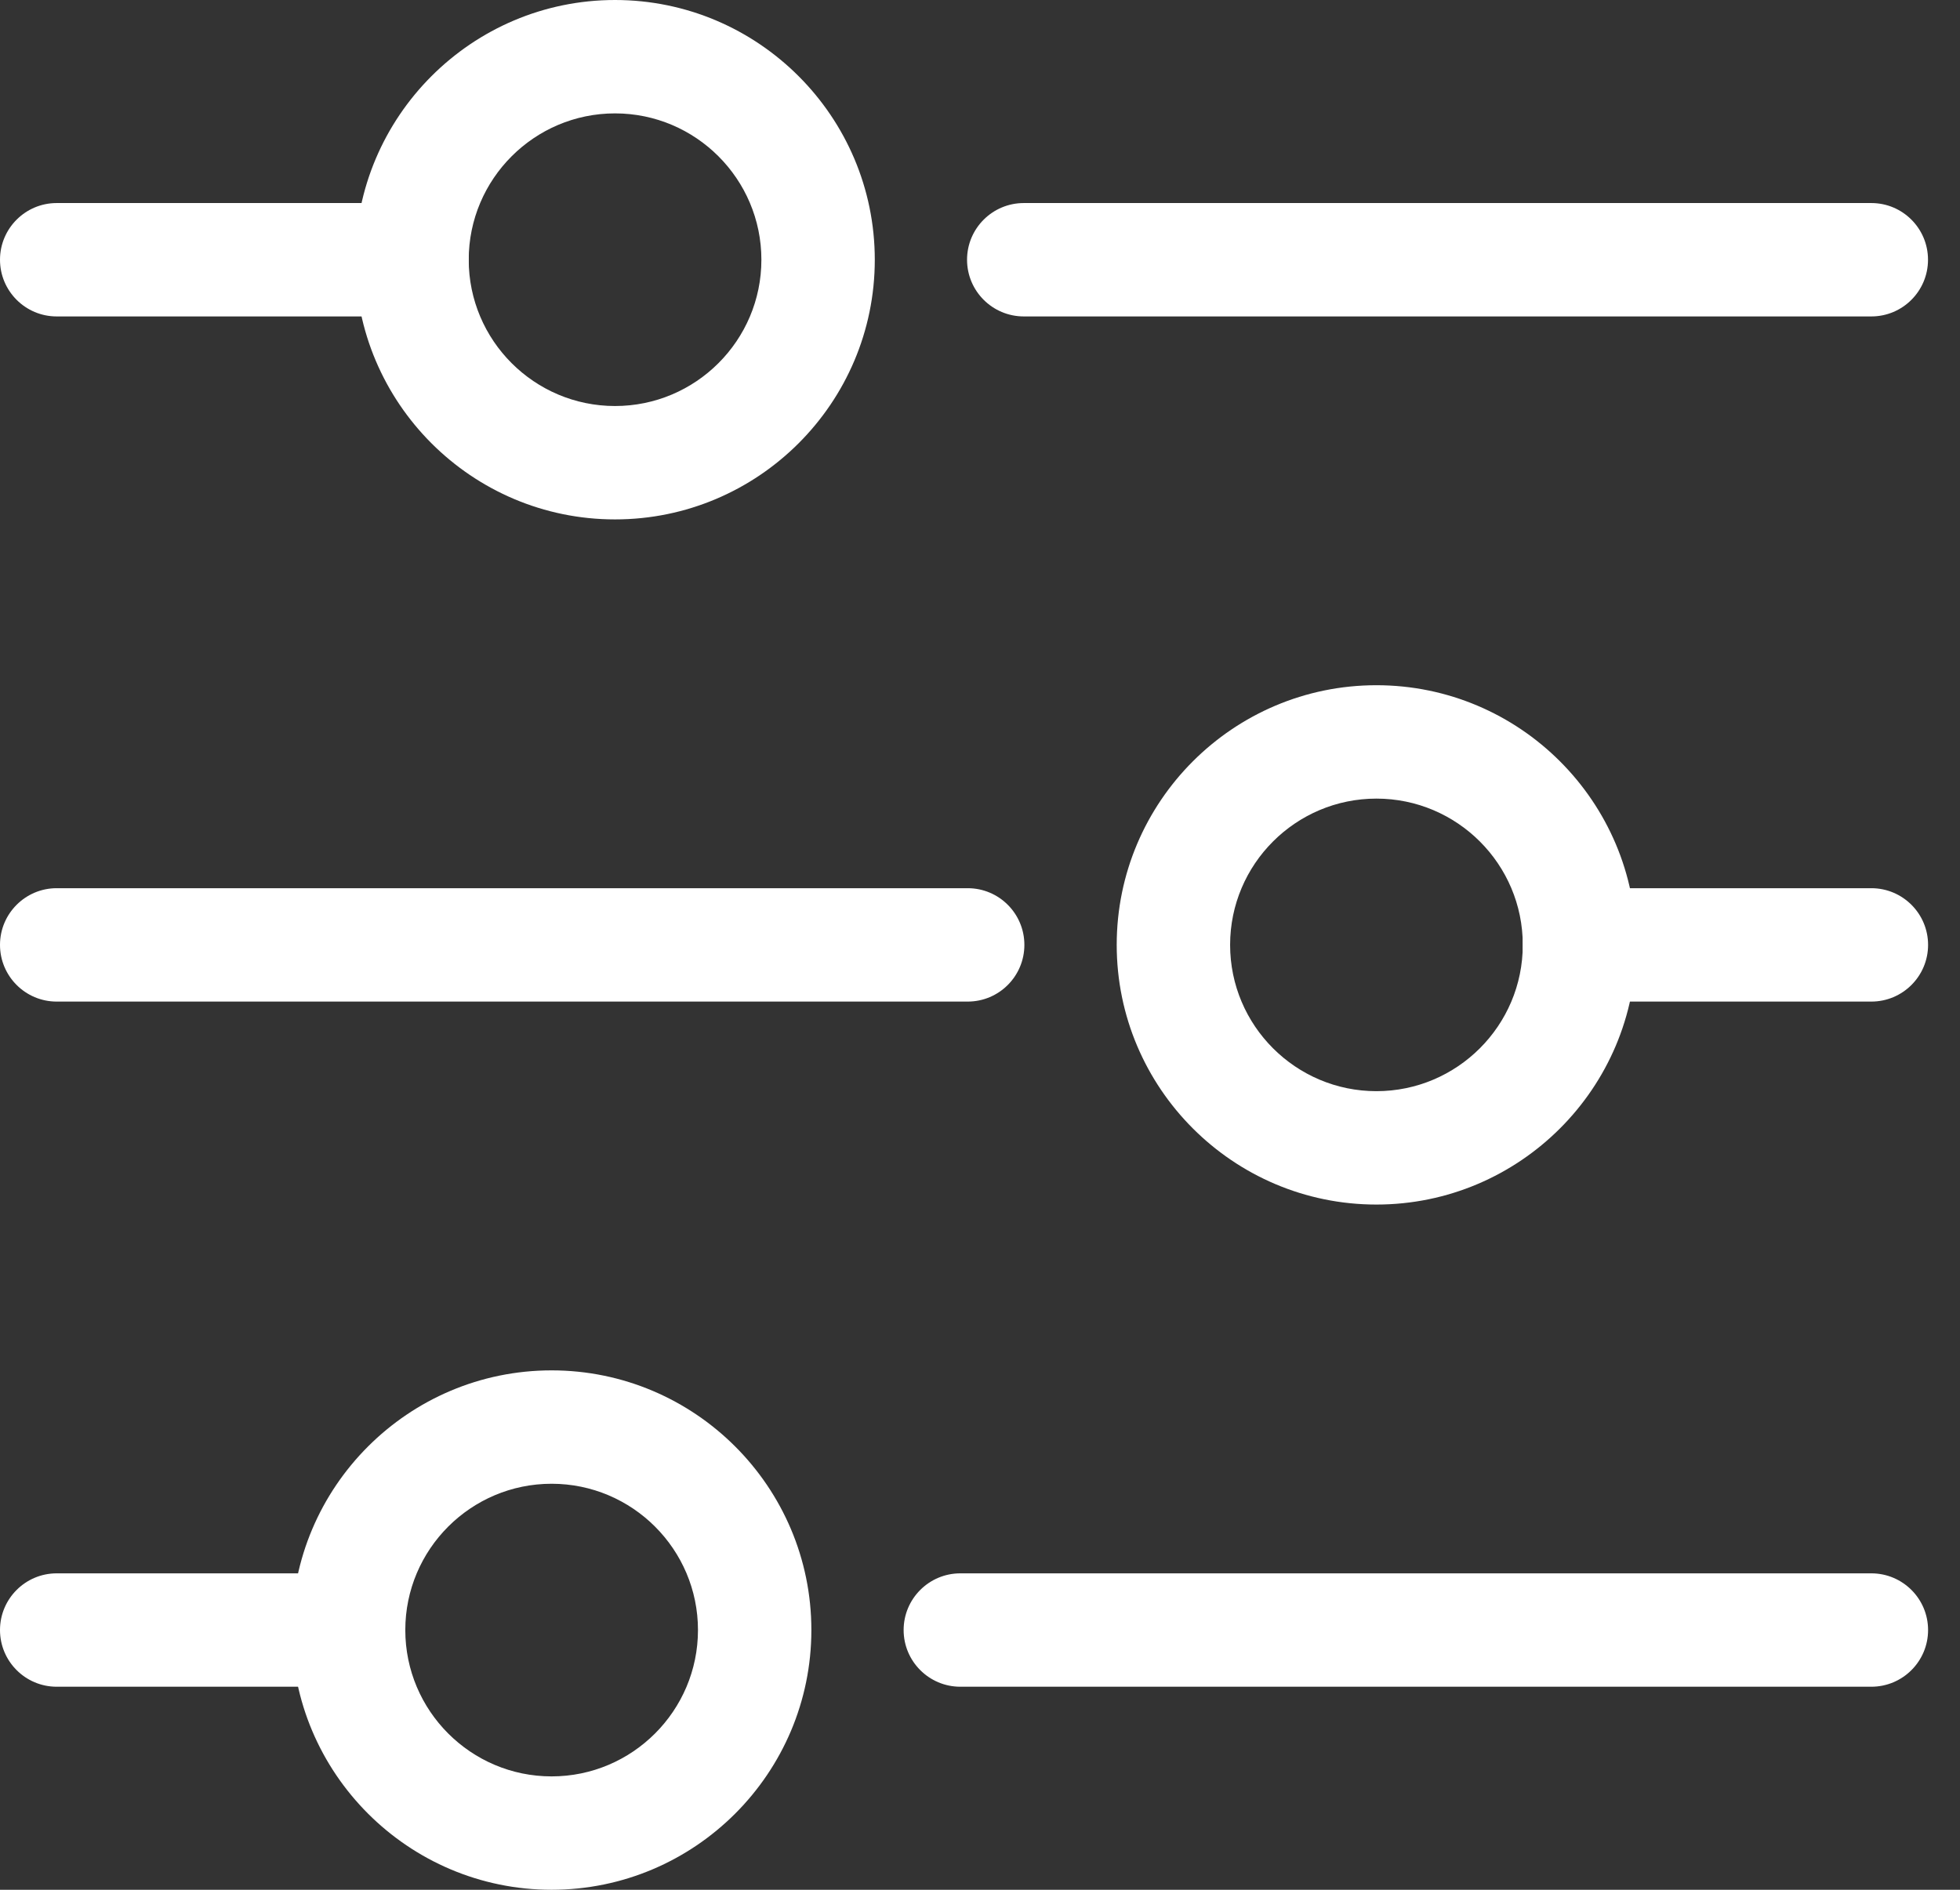 <svg width="28" height="27" viewBox="0 0 28 27" fill="none" xmlns="http://www.w3.org/2000/svg">
<rect x="0" y="0" width="28" height="27" fill="#333333" stroke="none"/>
<path d="M5.886 4.521H0.81C0.363 4.521 0 4.158 0 3.711C0 3.264 0.363 2.901 0.81 2.901H5.886C6.333 2.901 6.696 3.264 6.696 3.711C6.696 4.158 6.333 4.521 5.886 4.521Z" fill="white"/>
<path d="M8.786 7.421C6.74 7.421 5.076 5.757 5.076 3.711C5.076 1.665 6.74 0 8.786 0C10.832 0 12.497 1.665 12.497 3.711C12.497 5.757 10.832 7.421 8.786 7.421ZM8.786 1.62C7.634 1.62 6.696 2.558 6.696 3.711C6.696 4.864 7.634 5.801 8.786 5.801C9.939 5.801 10.877 4.864 10.877 3.711C10.877 2.558 9.939 1.62 8.786 1.62Z" fill="white"/>
<path d="M26.733 4.521H14.626C14.178 4.521 13.815 4.158 13.815 3.711C13.815 3.264 14.178 2.901 14.626 2.901H26.733C27.181 2.901 27.543 3.264 27.543 3.711C27.543 4.158 27.181 4.521 26.733 4.521Z" fill="white"/>
<path d="M19.663 17.21C17.617 17.21 15.953 15.546 15.953 13.5C15.953 11.454 17.617 9.79 19.663 9.79C21.709 9.79 23.374 11.454 23.374 13.5C23.374 15.546 21.709 17.21 19.663 17.21ZM19.663 11.41C18.511 11.41 17.573 12.347 17.573 13.5C17.573 14.653 18.511 15.59 19.663 15.59C20.816 15.59 21.754 14.653 21.754 13.5C21.754 12.347 20.816 11.41 19.663 11.41Z" fill="white"/>
<path d="M13.824 14.31H0.81C0.363 14.31 0 13.947 0 13.5C0 13.053 0.363 12.69 0.81 12.69H13.824C14.272 12.69 14.634 13.053 14.634 13.5C14.634 13.947 14.272 14.31 13.824 14.31Z" fill="white"/>
<path d="M26.733 14.31H22.564C22.116 14.31 21.754 13.947 21.754 13.5C21.754 13.053 22.116 12.69 22.564 12.69H26.733C27.181 12.69 27.544 13.053 27.544 13.5C27.544 13.947 27.181 14.31 26.733 14.31Z" fill="white"/>
<path d="M7.88 27C5.834 27 4.169 25.335 4.169 23.289C4.169 21.243 5.834 19.579 7.88 19.579C9.926 19.579 11.591 21.243 11.591 23.289C11.591 25.335 9.926 27 7.88 27ZM7.88 21.199C6.727 21.199 5.79 22.136 5.79 23.289C5.79 24.442 6.727 25.38 7.88 25.38C9.033 25.38 9.971 24.442 9.971 23.289C9.971 22.136 9.033 21.199 7.88 21.199Z" fill="white"/>
<path d="M26.733 24.099H13.719C13.272 24.099 12.909 23.736 12.909 23.289C12.909 22.842 13.272 22.479 13.719 22.479H26.733C27.181 22.479 27.544 22.842 27.544 23.289C27.544 23.736 27.181 24.099 26.733 24.099Z" fill="white"/>
<path d="M4.98 24.099H0.81C0.363 24.099 0 23.736 0 23.289C0 22.842 0.363 22.479 0.81 22.479H4.98C5.427 22.479 5.79 22.842 5.79 23.289C5.79 23.736 5.427 24.099 4.98 24.099Z" fill="white"/>
</svg>
